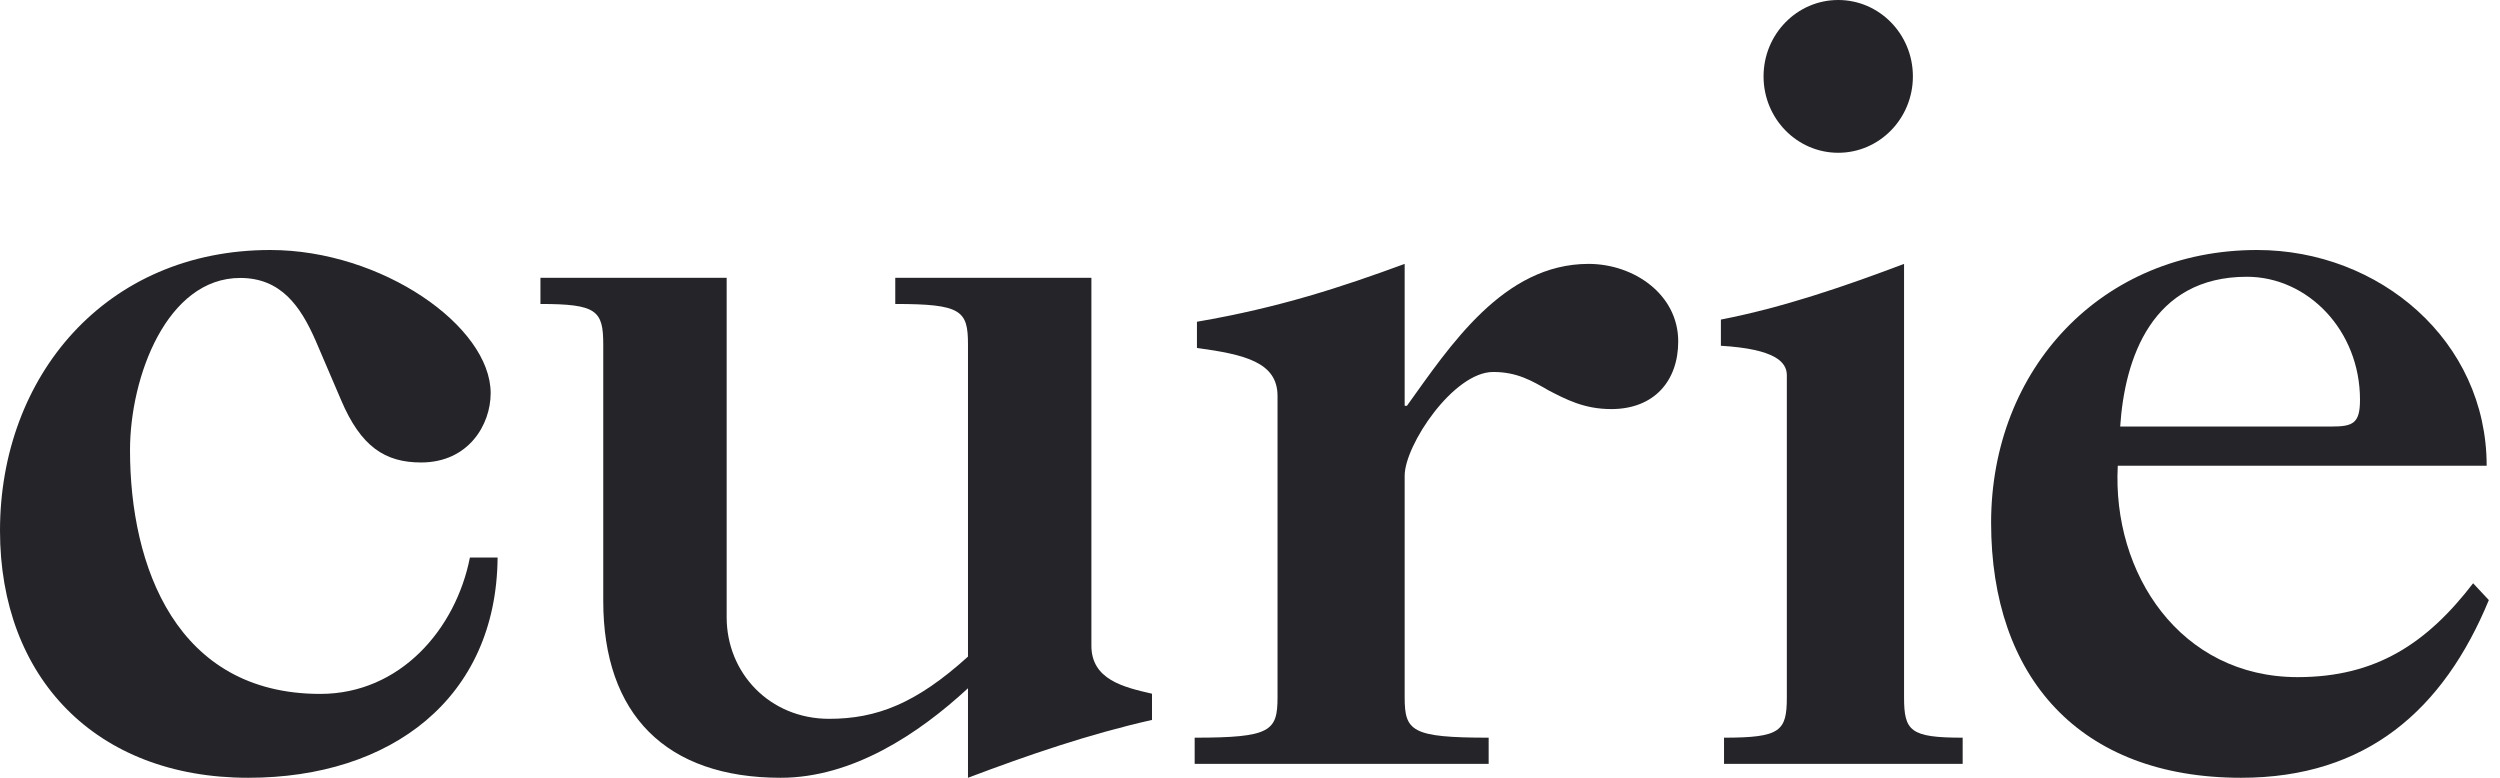 <svg width="180" height="56" viewBox="0 0 180 56" fill="none" xmlns="http://www.w3.org/2000/svg">
<path d="M132.352 11C135.321 11 137.728 8.538 137.728 5.5C137.728 2.462 135.321 0 132.352 0C129.383 0 126.976 2.462 126.976 5.5C126.976 8.538 129.383 11 132.352 11Z" fill="#252529"/>
<path d="M35.827 40.143C35.746 50.285 28.149 56 17.873 56C6.856 56 0 48.753 0 38.208C0 27.104 7.596 18 19.462 18C27.476 18 35.328 23.48 35.328 28.311C35.328 30.571 33.739 33.298 30.318 33.298C27.732 33.298 25.981 32.169 24.553 28.792L22.722 24.519C21.631 22.026 20.216 20.013 17.294 20.013C12.027 20.013 9.361 27.104 9.361 32.415C9.361 40.792 12.701 49.961 23.058 49.961C28.823 49.961 32.823 45.285 33.833 40.143H35.84H35.827Z" fill="#252529"/>
<path d="M78.581 46.489C78.581 48.926 80.882 49.476 82.944 49.947V51.834C78.422 52.856 74.058 54.349 69.695 56V49.554C66.125 52.856 61.365 56 56.208 56C47.957 56 43.434 51.441 43.434 43.266V24.795C43.434 22.358 42.959 21.886 38.912 21.886V20H52.32V44.445C52.32 48.454 55.414 51.755 59.699 51.755C63.11 51.755 65.966 50.655 69.695 47.275V24.795C69.695 22.358 69.219 21.886 64.459 21.886V20H78.581V46.489Z" fill="#252529"/>
<path d="M101.136 50.205C101.136 52.642 101.626 53.113 107.183 53.113V55H86.016V53.113C91.492 53.113 91.982 52.642 91.982 50.205V28.511C91.982 26.074 89.612 25.524 86.18 25.052V23.166C92.146 22.144 96.641 20.651 101.136 19V29.218H101.299C104.405 24.895 108.246 19 114.376 19C117.645 19 120.832 21.201 120.832 24.581C120.832 27.41 119.116 29.454 116.01 29.454C114.049 29.454 112.741 28.747 111.515 28.118C110.289 27.41 109.227 26.782 107.51 26.782C104.65 26.782 101.136 32.048 101.136 34.249V50.205Z" fill="#252529"/>
<path d="M123.904 23.009C128.35 22.144 132.721 20.651 137.092 19V50.205C137.092 52.642 137.544 53.113 141.312 53.113V55H124.13V53.113C128.2 53.113 128.652 52.642 128.652 50.205V27.017C128.652 26.074 127.823 25.131 123.904 24.895V23.009Z" fill="#252529"/>
<path d="M179.2 43.197C175.942 51.09 170.4 56 161.36 56C149.716 56 143.36 48.753 143.36 37.64C143.36 26.526 151.345 18 162.508 18C171.308 18 179.04 24.52 179.04 33.535H152.48C152.066 41.27 156.967 48.753 165.433 48.753C171.055 48.753 174.727 46.338 178.065 41.995L179.2 43.21V43.197ZM167.876 30.71C169.425 30.71 169.92 30.473 169.92 28.783C169.92 23.794 166.167 19.927 161.774 19.927C154.937 19.927 152.974 25.8 152.654 30.71H167.89H167.876Z" fill="#252529"/>
</svg>
